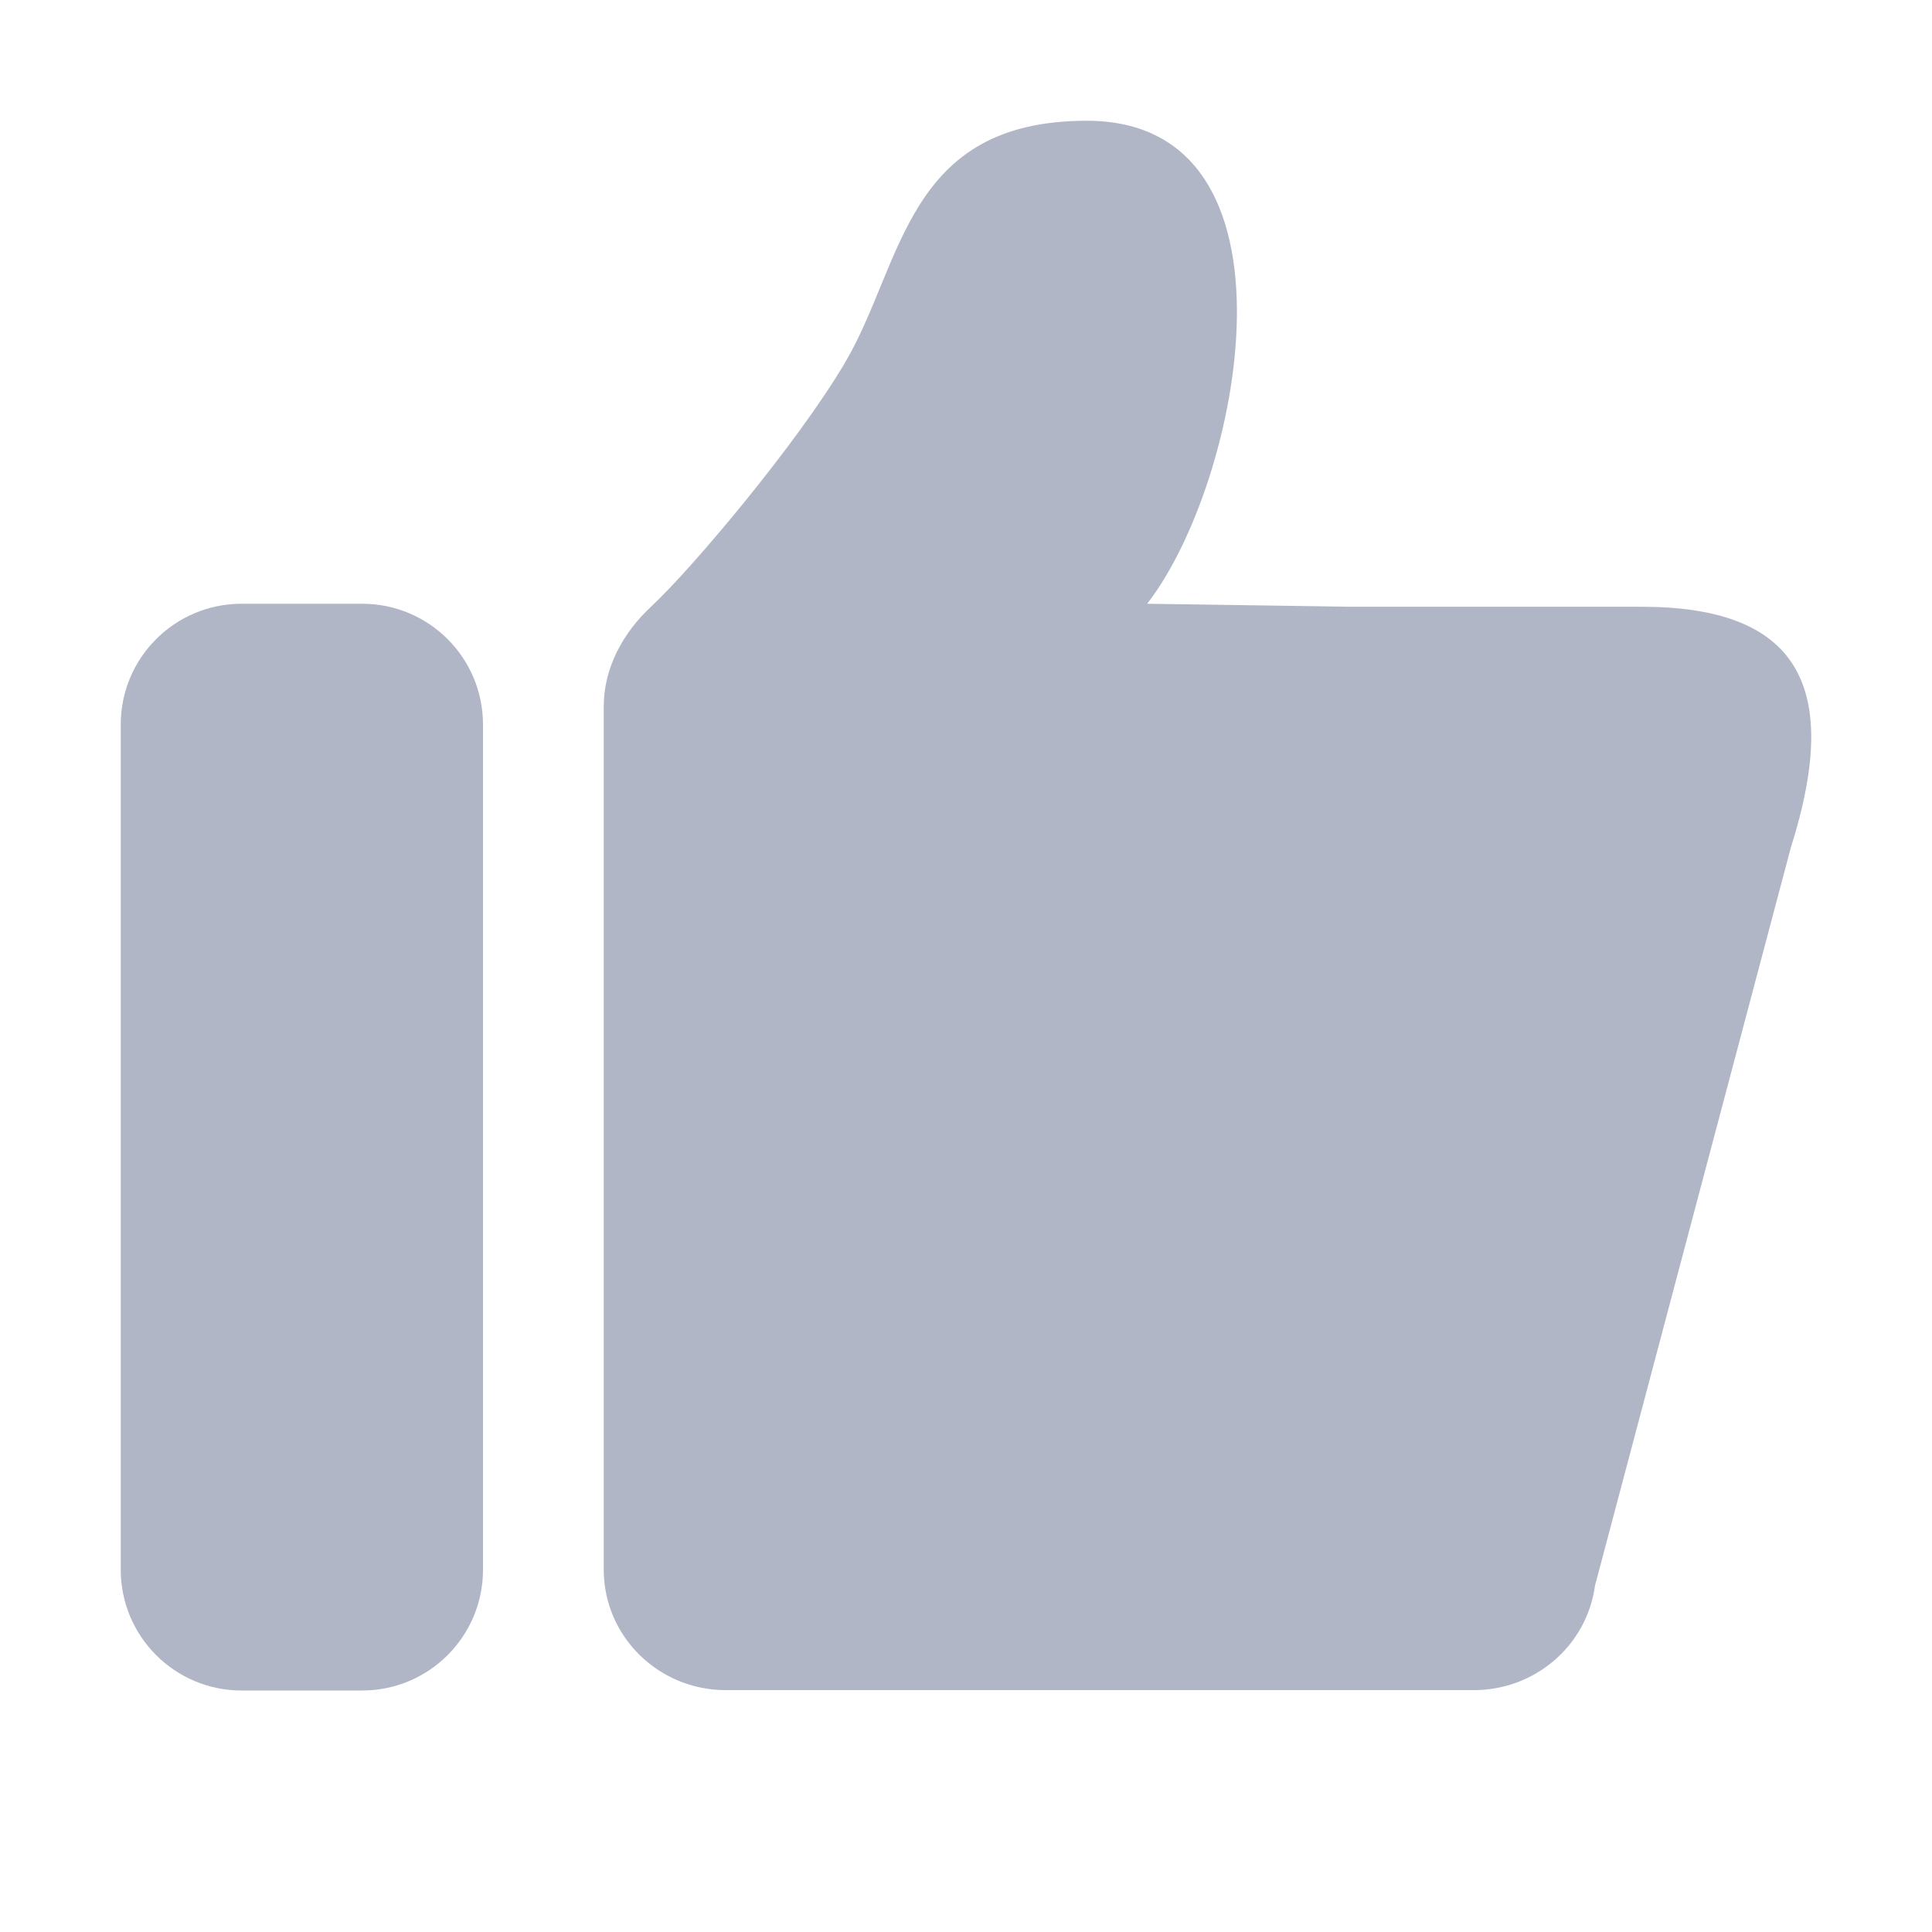 <svg width="16" height="16" viewBox="0 0 16 16" fill="none" xmlns="http://www.w3.org/2000/svg">
<path d="M5.391 5.025C5.158 5.242 5 5.533 5 5.849L5 13C5 13.551 5.453 13.997 6.011 13.997H12.206C12.713 13.997 13.142 13.627 13.209 13.132L14.831 7.019C15.047 6.337 15.065 5.816 14.831 5.478C14.626 5.181 14.226 5.025 13.597 5.025L11.184 5.025L9.5 5C10.282 3.999 10.867 1 9 1C7.5 1 7.482 2.18 7 3C6.604 3.673 5.724 4.716 5.391 5.025Z" fill="#B1B6C6"/>
<path d="M1 13V6C1 5.448 1.448 5 2 5H3C3.552 5 4 5.448 4 6V13C4 13.552 3.552 14 3 14H2C1.448 14 1 13.552 1 13Z" fill="#B1B6C6"/>
</svg>
